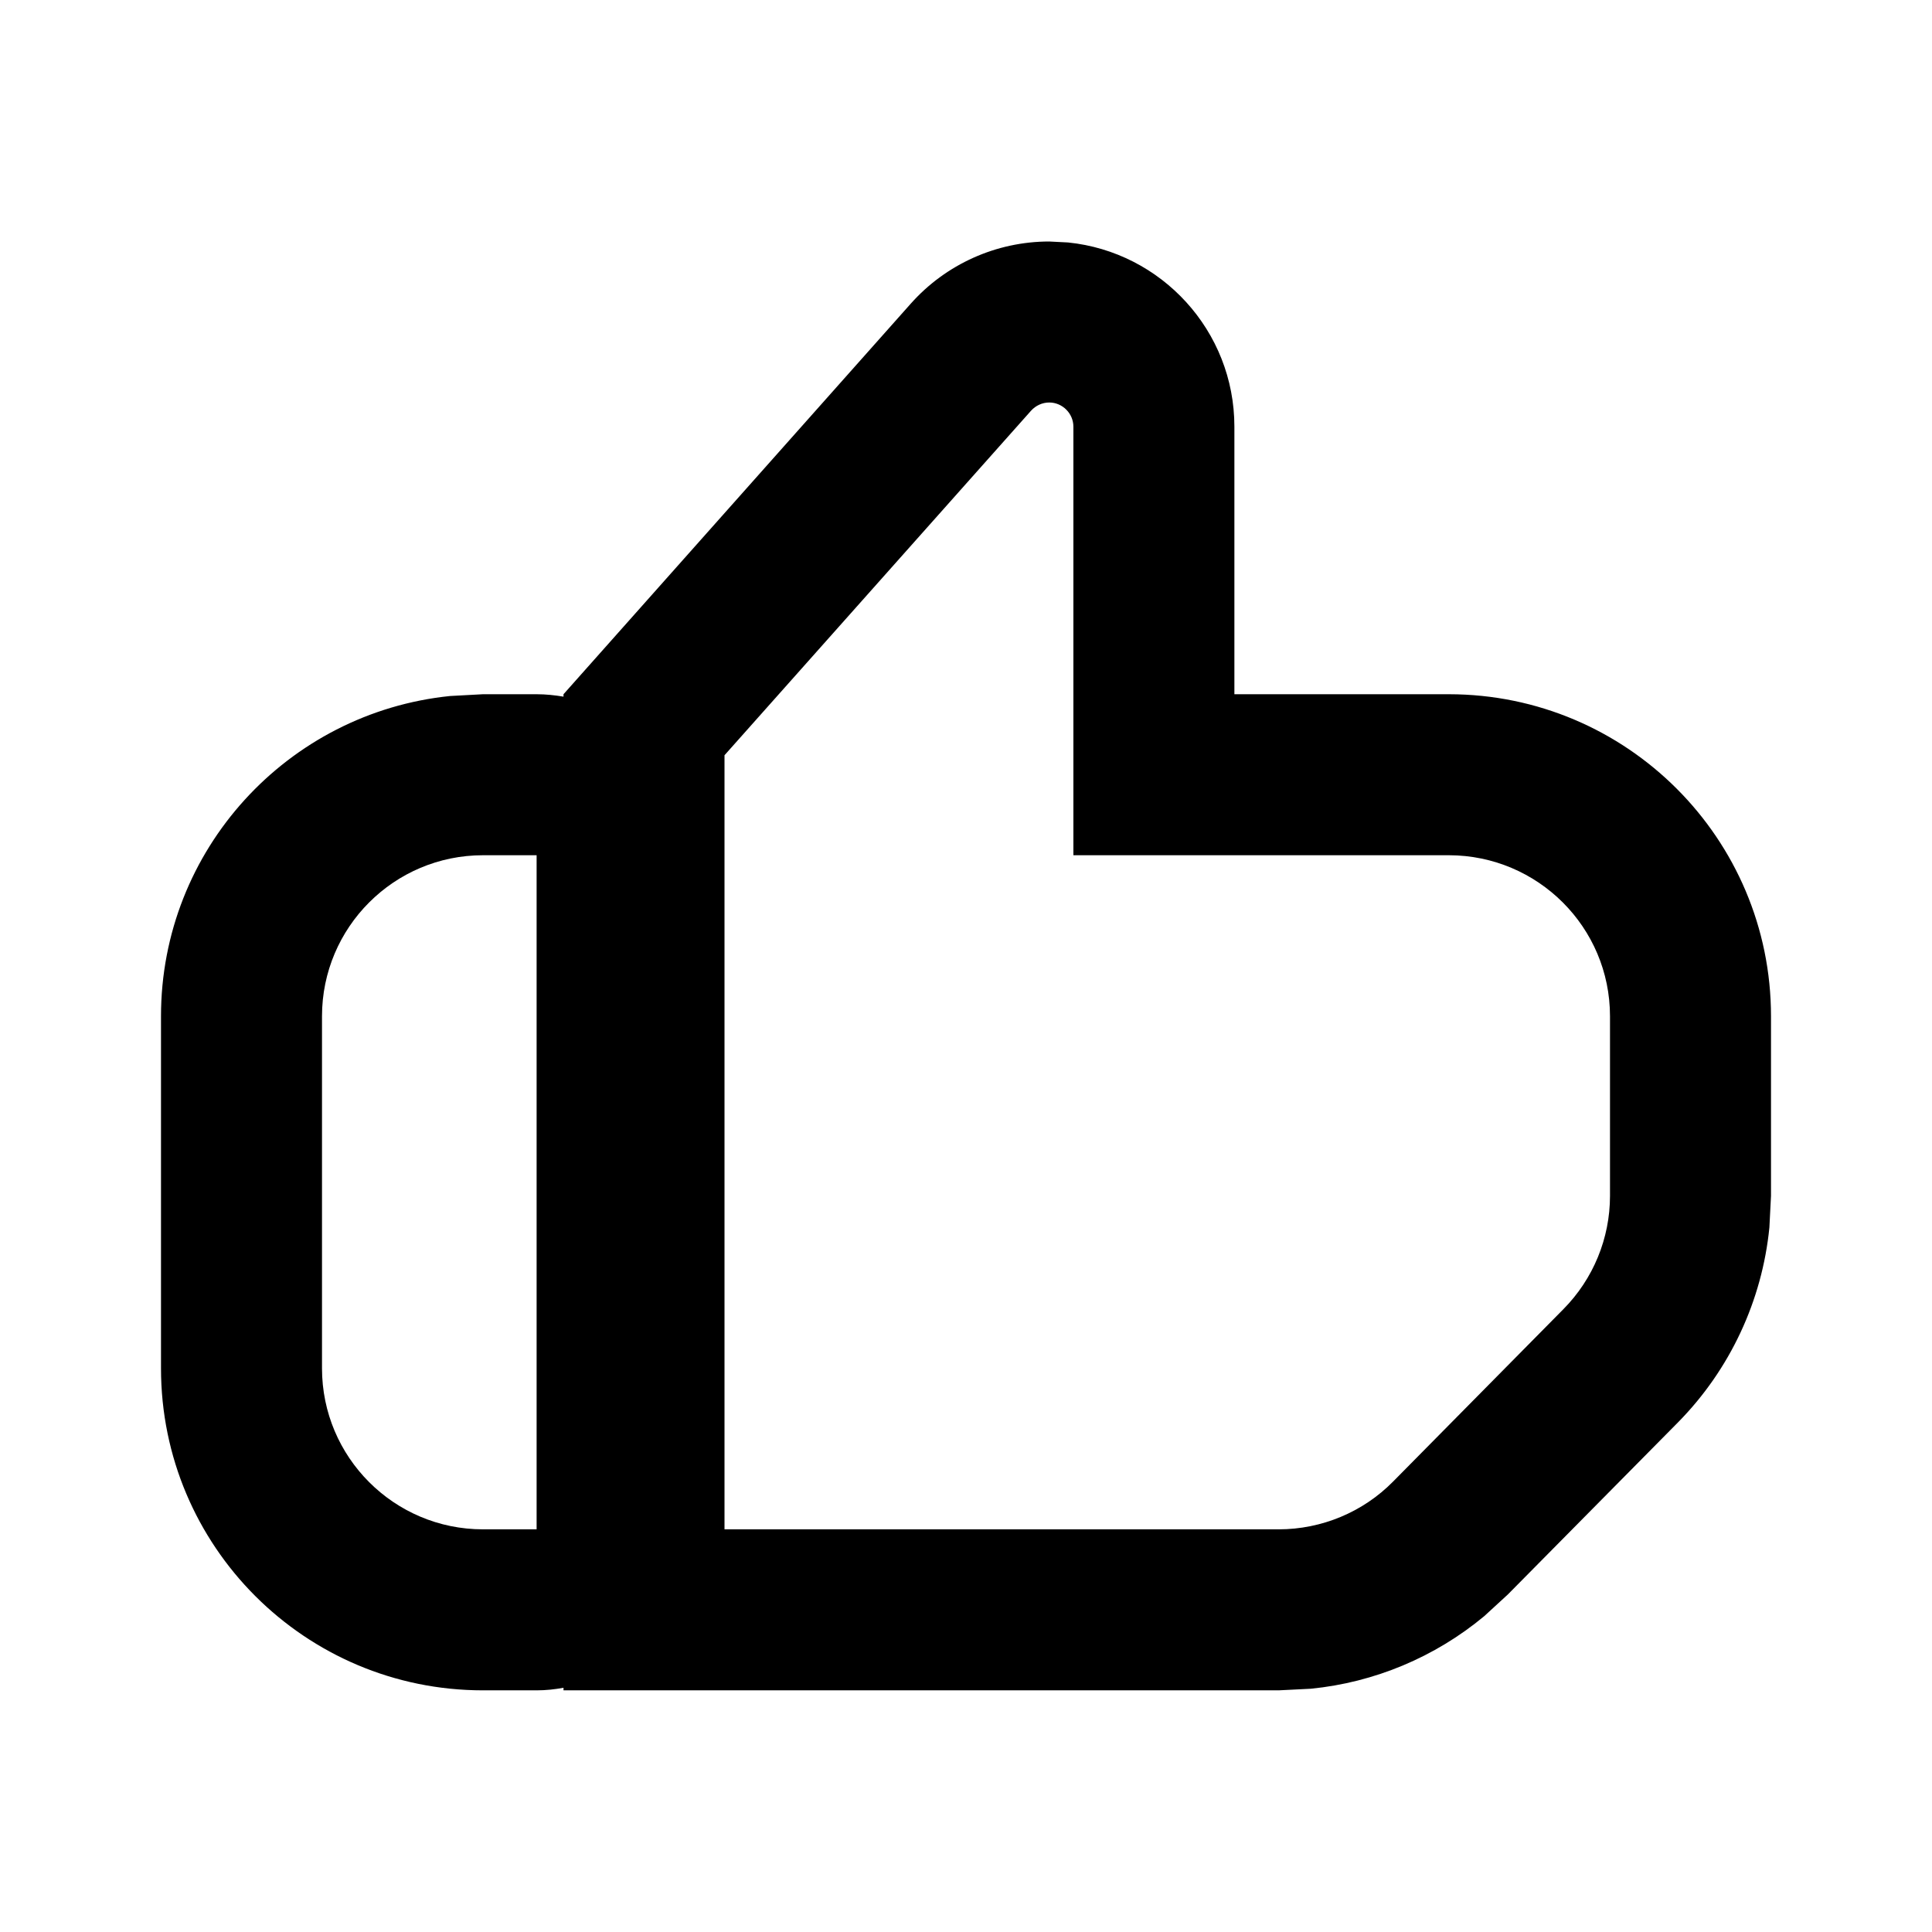 <svg xmlns="http://www.w3.org/2000/svg" width="12" height="12" viewBox="0 0 12 12">
  <path d="M6.634 1.506C7.214 1.565 7.667 2.055 7.667 2.65V4.312H9C10.104 4.313 11 5.208 11 6.312V7.428L10.99 7.624C10.945 8.078 10.746 8.506 10.423 8.834L9.365 9.904L9.218 10.039C8.912 10.293 8.537 10.45 8.142 10.489L7.942 10.499H3.5V10.483C3.446 10.493 3.39 10.499 3.333 10.499H3C1.895 10.499 1 9.604 1 8.499V6.312C1 5.277 1.787 4.426 2.796 4.323L3 4.312H3.333C3.39 4.312 3.446 4.318 3.5 4.327V4.312L5.657 1.886C5.875 1.641 6.188 1.5 6.517 1.5L6.634 1.506ZM3 5.312C2.448 5.312 2 5.76 2 6.312V8.499C2 9.051 2.448 9.499 3 9.499H3.333V5.312H3ZM6.517 2.5C6.474 2.5 6.433 2.519 6.404 2.551L4.5 4.691V9.499H7.942C8.209 9.499 8.466 9.392 8.653 9.202L9.711 8.131C9.896 7.944 10 7.691 10 7.428V6.312C10 5.76 9.552 5.313 9 5.312H6.667V2.65C6.667 2.568 6.599 2.5 6.517 2.5Z"/>
</svg>
